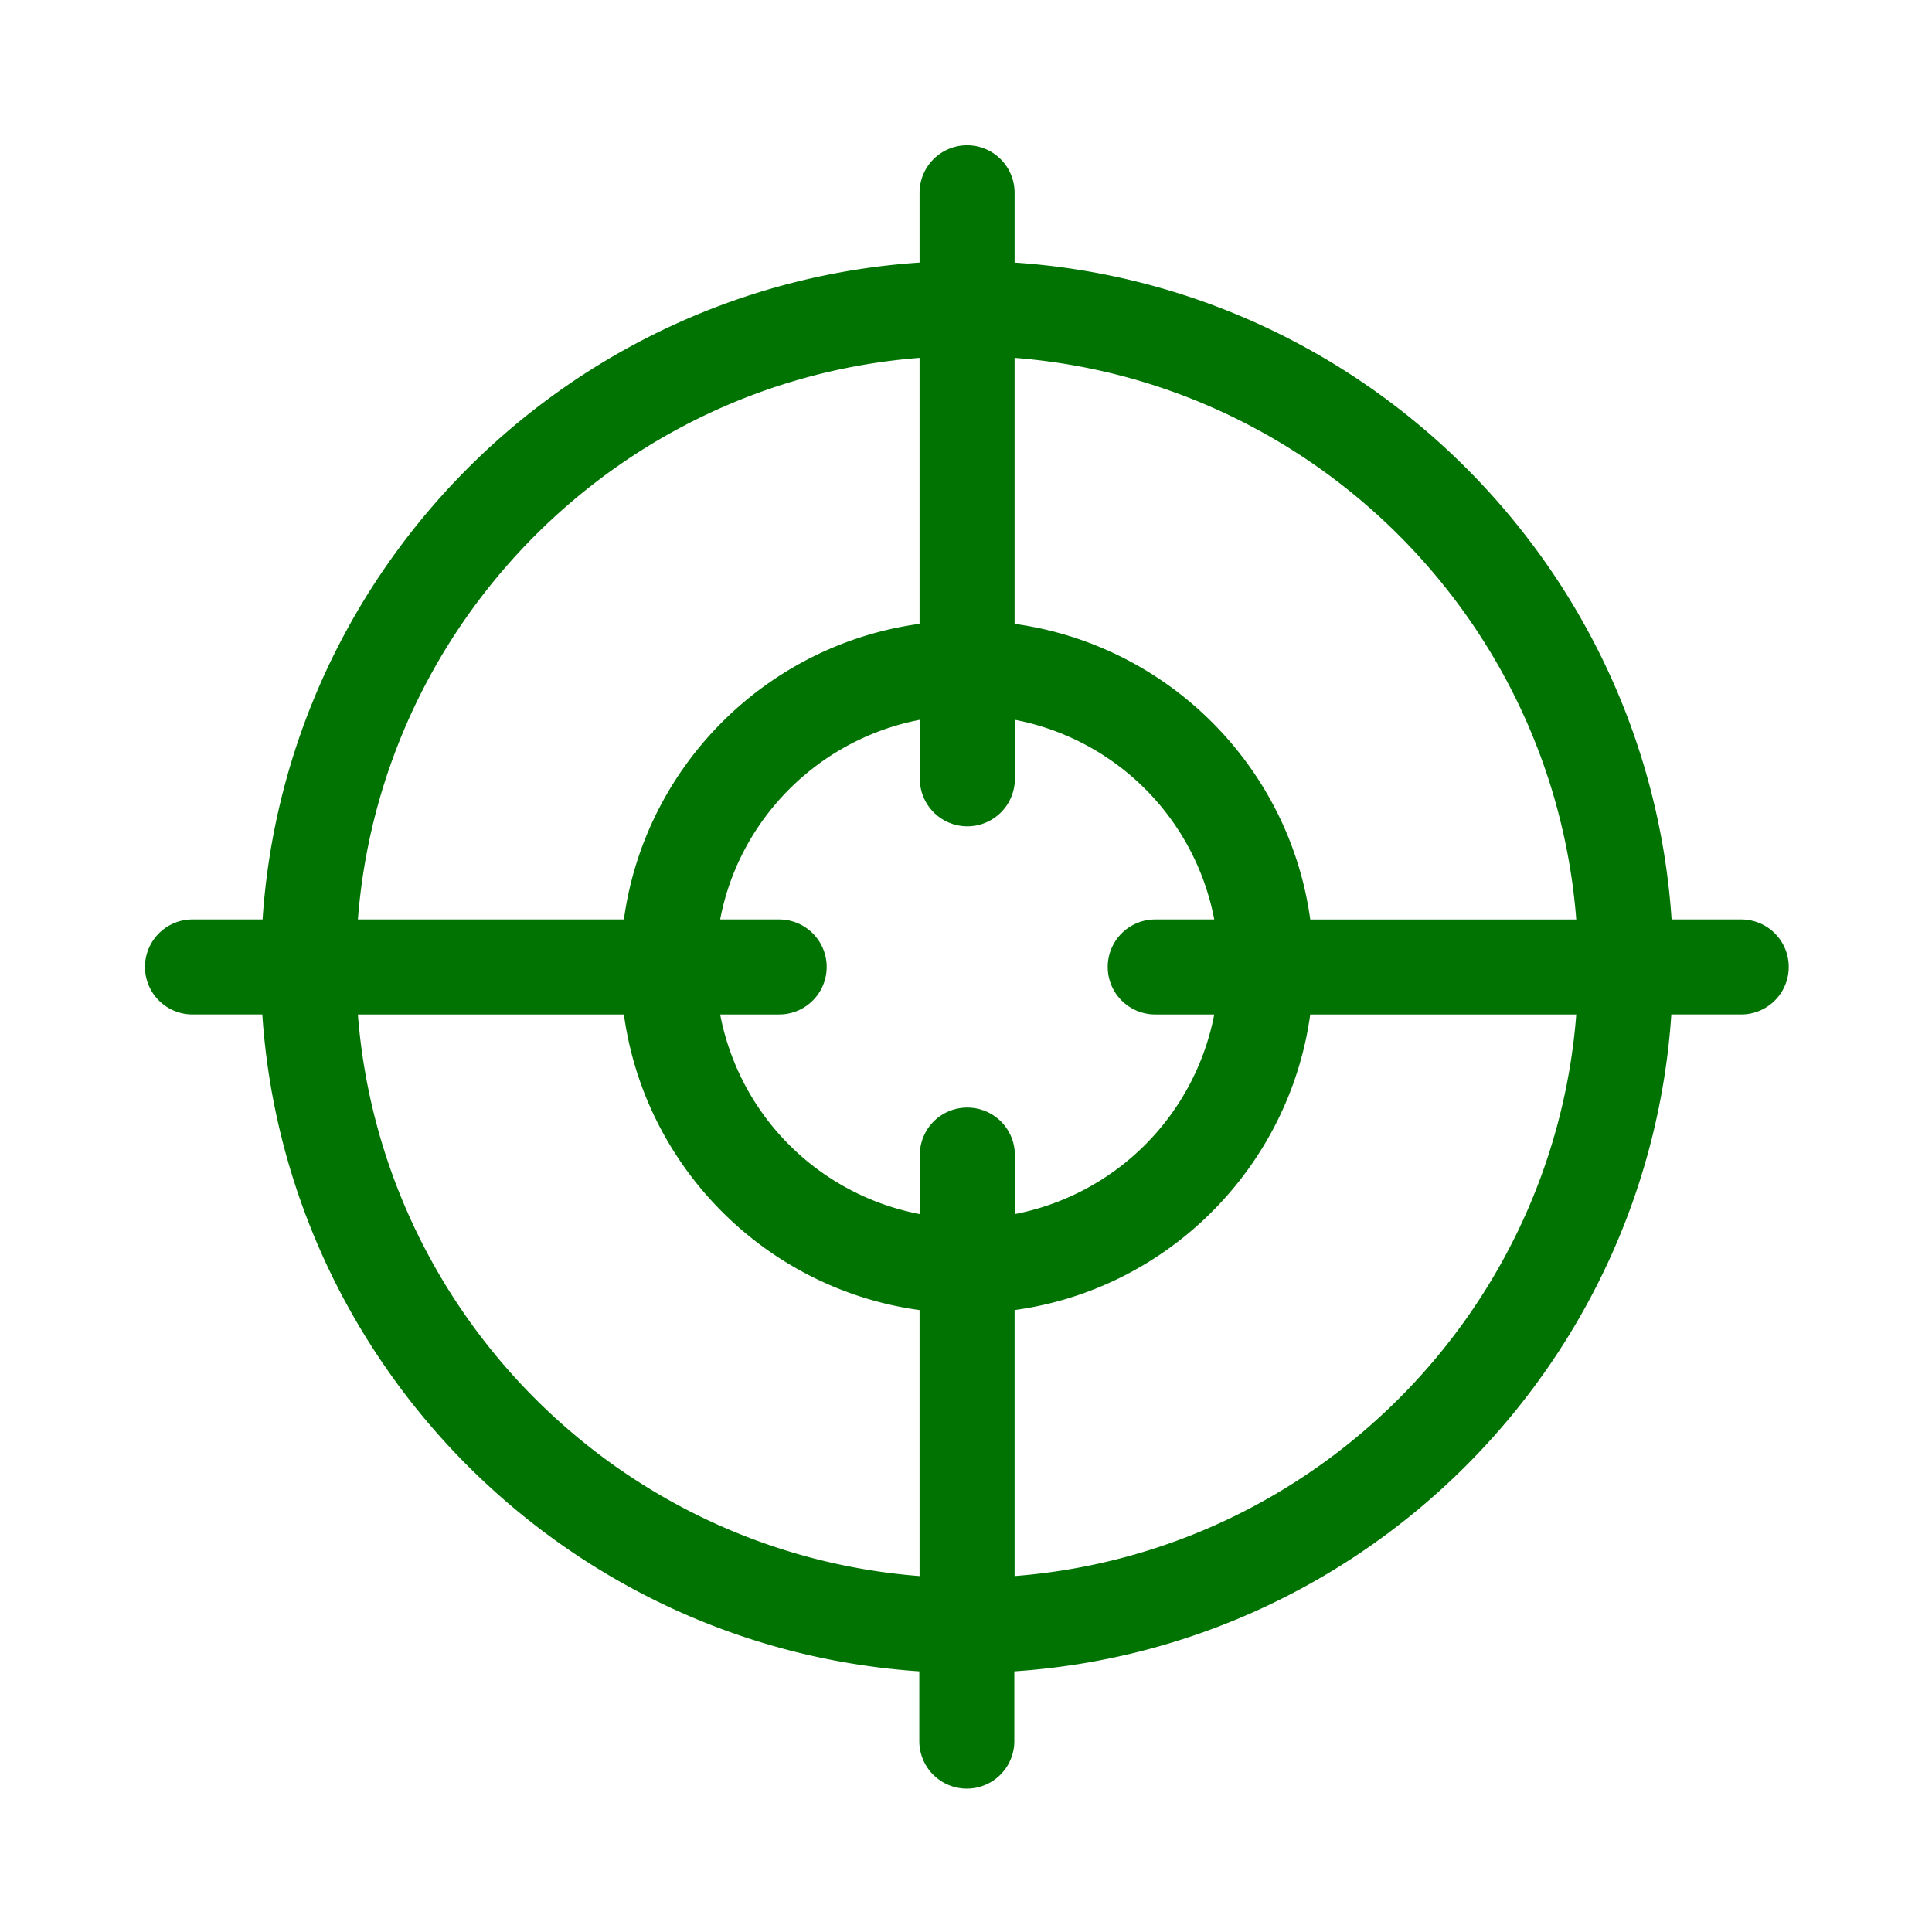 <svg xmlns="http://www.w3.org/2000/svg" width="1024" height="1024" viewBox="0 0 1024 1024">
<defs>
    <style>
      .cls-1 {
        fill: #007303;
        stroke: #007303;
        stroke-width: 2px;
        fill-rule: evenodd;
      }
    </style>
  </defs>
  <path class="cls-1" d="M922.96,488.325H885.042C873.023,301.763,723.349,152.113,536.757,140.1V102.181a24.183,24.183,0,0,0-48.366,0v37.912C301.8,152.11,152.125,301.76,140.106,488.322H102.185a24.179,24.179,0,1,0,0,48.357h37.777c12.019,186.562,161.7,336.212,348.287,348.229v37.913a24.182,24.182,0,0,0,48.364,0V884.908C723.205,872.891,872.879,723.241,884.9,536.679h37.918A24.177,24.177,0,0,0,922.96,488.325ZM488.388,188.6V331.522c-81.419,10.729-146.1,75.4-156.829,156.805H188.611C200.489,328.517,328.555,200.469,488.388,188.6Zm0,647.816c-159.977-11.875-287.9-139.779-299.777-299.729h142.95c10.733,81.407,75.41,146.074,156.83,156.805V836.412h0Zm24.326-248.367a24.06,24.06,0,0,0-24.182,24.178V644.7A134.184,134.184,0,0,1,380.5,536.683H412.98a24.178,24.178,0,1,0,0-48.356H380.5c9.874-54.8,53.229-98,108.034-108.017v32.477a24.182,24.182,0,0,0,48.364,0V380.31A134.2,134.2,0,0,1,644.787,488.327H612.3a24.178,24.178,0,1,0,0,48.356h32.483A134.547,134.547,0,0,1,536.9,644.7V612.223A24.148,24.148,0,0,0,512.714,588.045Zm24.041,248.367V693.486c81.419-10.729,145.953-75.4,156.829-156.8h142.95C824.656,696.491,696.588,824.537,536.755,836.412ZM693.582,488.325c-10.733-81.407-75.41-145.93-156.83-156.8V188.6c159.834,11.875,287.9,139.921,299.777,299.729H693.582Z"/>
</svg>
